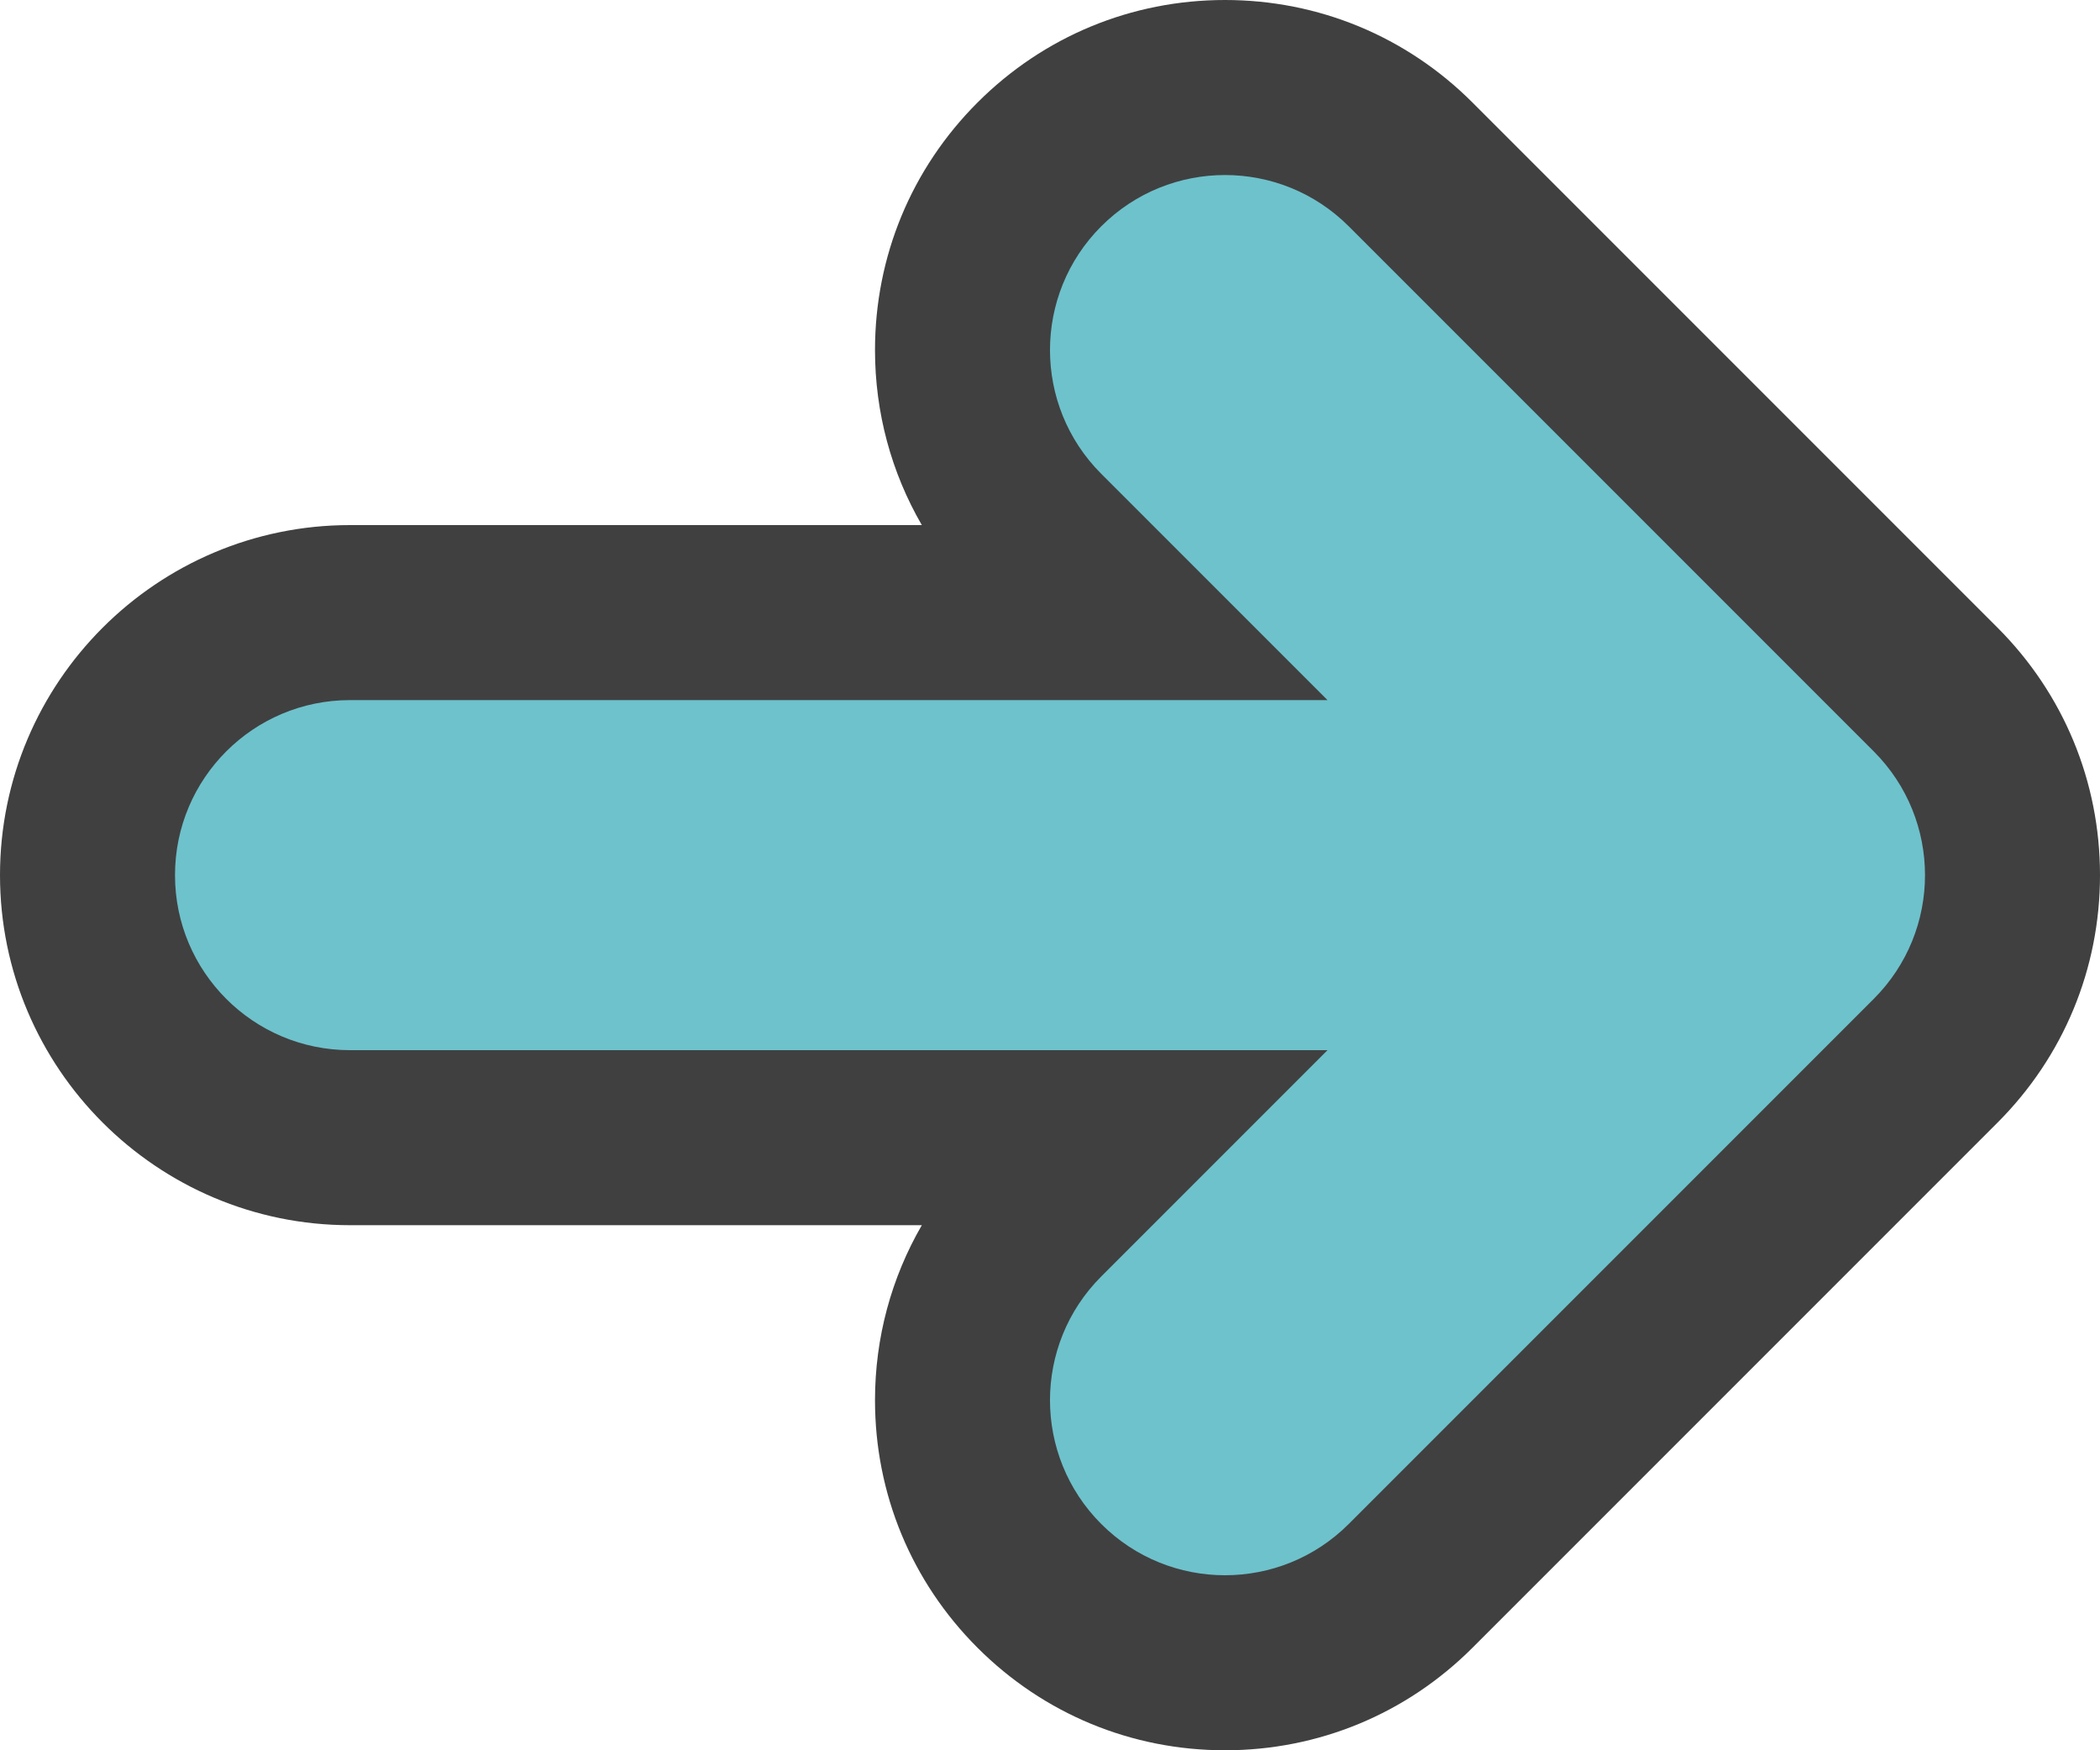 <?xml version="1.0" encoding="iso-8859-1"?>
<!-- Generator: Adobe Illustrator 22.1.0, SVG Export Plug-In . SVG Version: 6.00 Build 0)  -->
<svg version="1.1" id="Layer_1" xmlns="http://www.w3.org/2000/svg" xmlns:xlink="http://www.w3.org/1999/xlink" x="0px" y="0px"
	 viewBox="0 0 192 160" style="enable-background:new 0 0 192 160;" xml:space="preserve">
<path style="fill:#404041;" d="M182.627,57.373l-47.999-48C128.584,3.329,120.548,0,112,0S95.416,3.329,89.374,9.372
	C83.329,15.416,80,23.452,80,32c0,5.71,1.493,11.188,4.281,16H32C14.355,48,0,62.355,0,80s14.355,32,32,32h52.281
	C81.493,116.812,80,122.29,80,128c0,8.548,3.329,16.584,9.372,22.626C95.416,156.671,103.452,160,112,160s16.584-3.329,22.627-9.373
	l47.999-47.999C188.671,96.584,192,88.548,192,80S188.671,63.416,182.627,57.373z"/>
<path style="fill:#6EC2CB;" d="M171.313,68.687l-48-48c-6.248-6.249-16.379-6.249-22.627,0c-6.249,6.248-6.249,16.379,0,22.627
	L121.373,64H32c-8.837,0-16,7.164-16,16s7.163,16,16,16h89.373l-20.687,20.687c-6.249,6.248-6.249,16.379,0,22.627
	C103.811,142.438,107.905,144,112,144s8.189-1.562,11.313-4.687l48-48C177.563,85.065,177.563,74.935,171.313,68.687z"/>
</svg>

